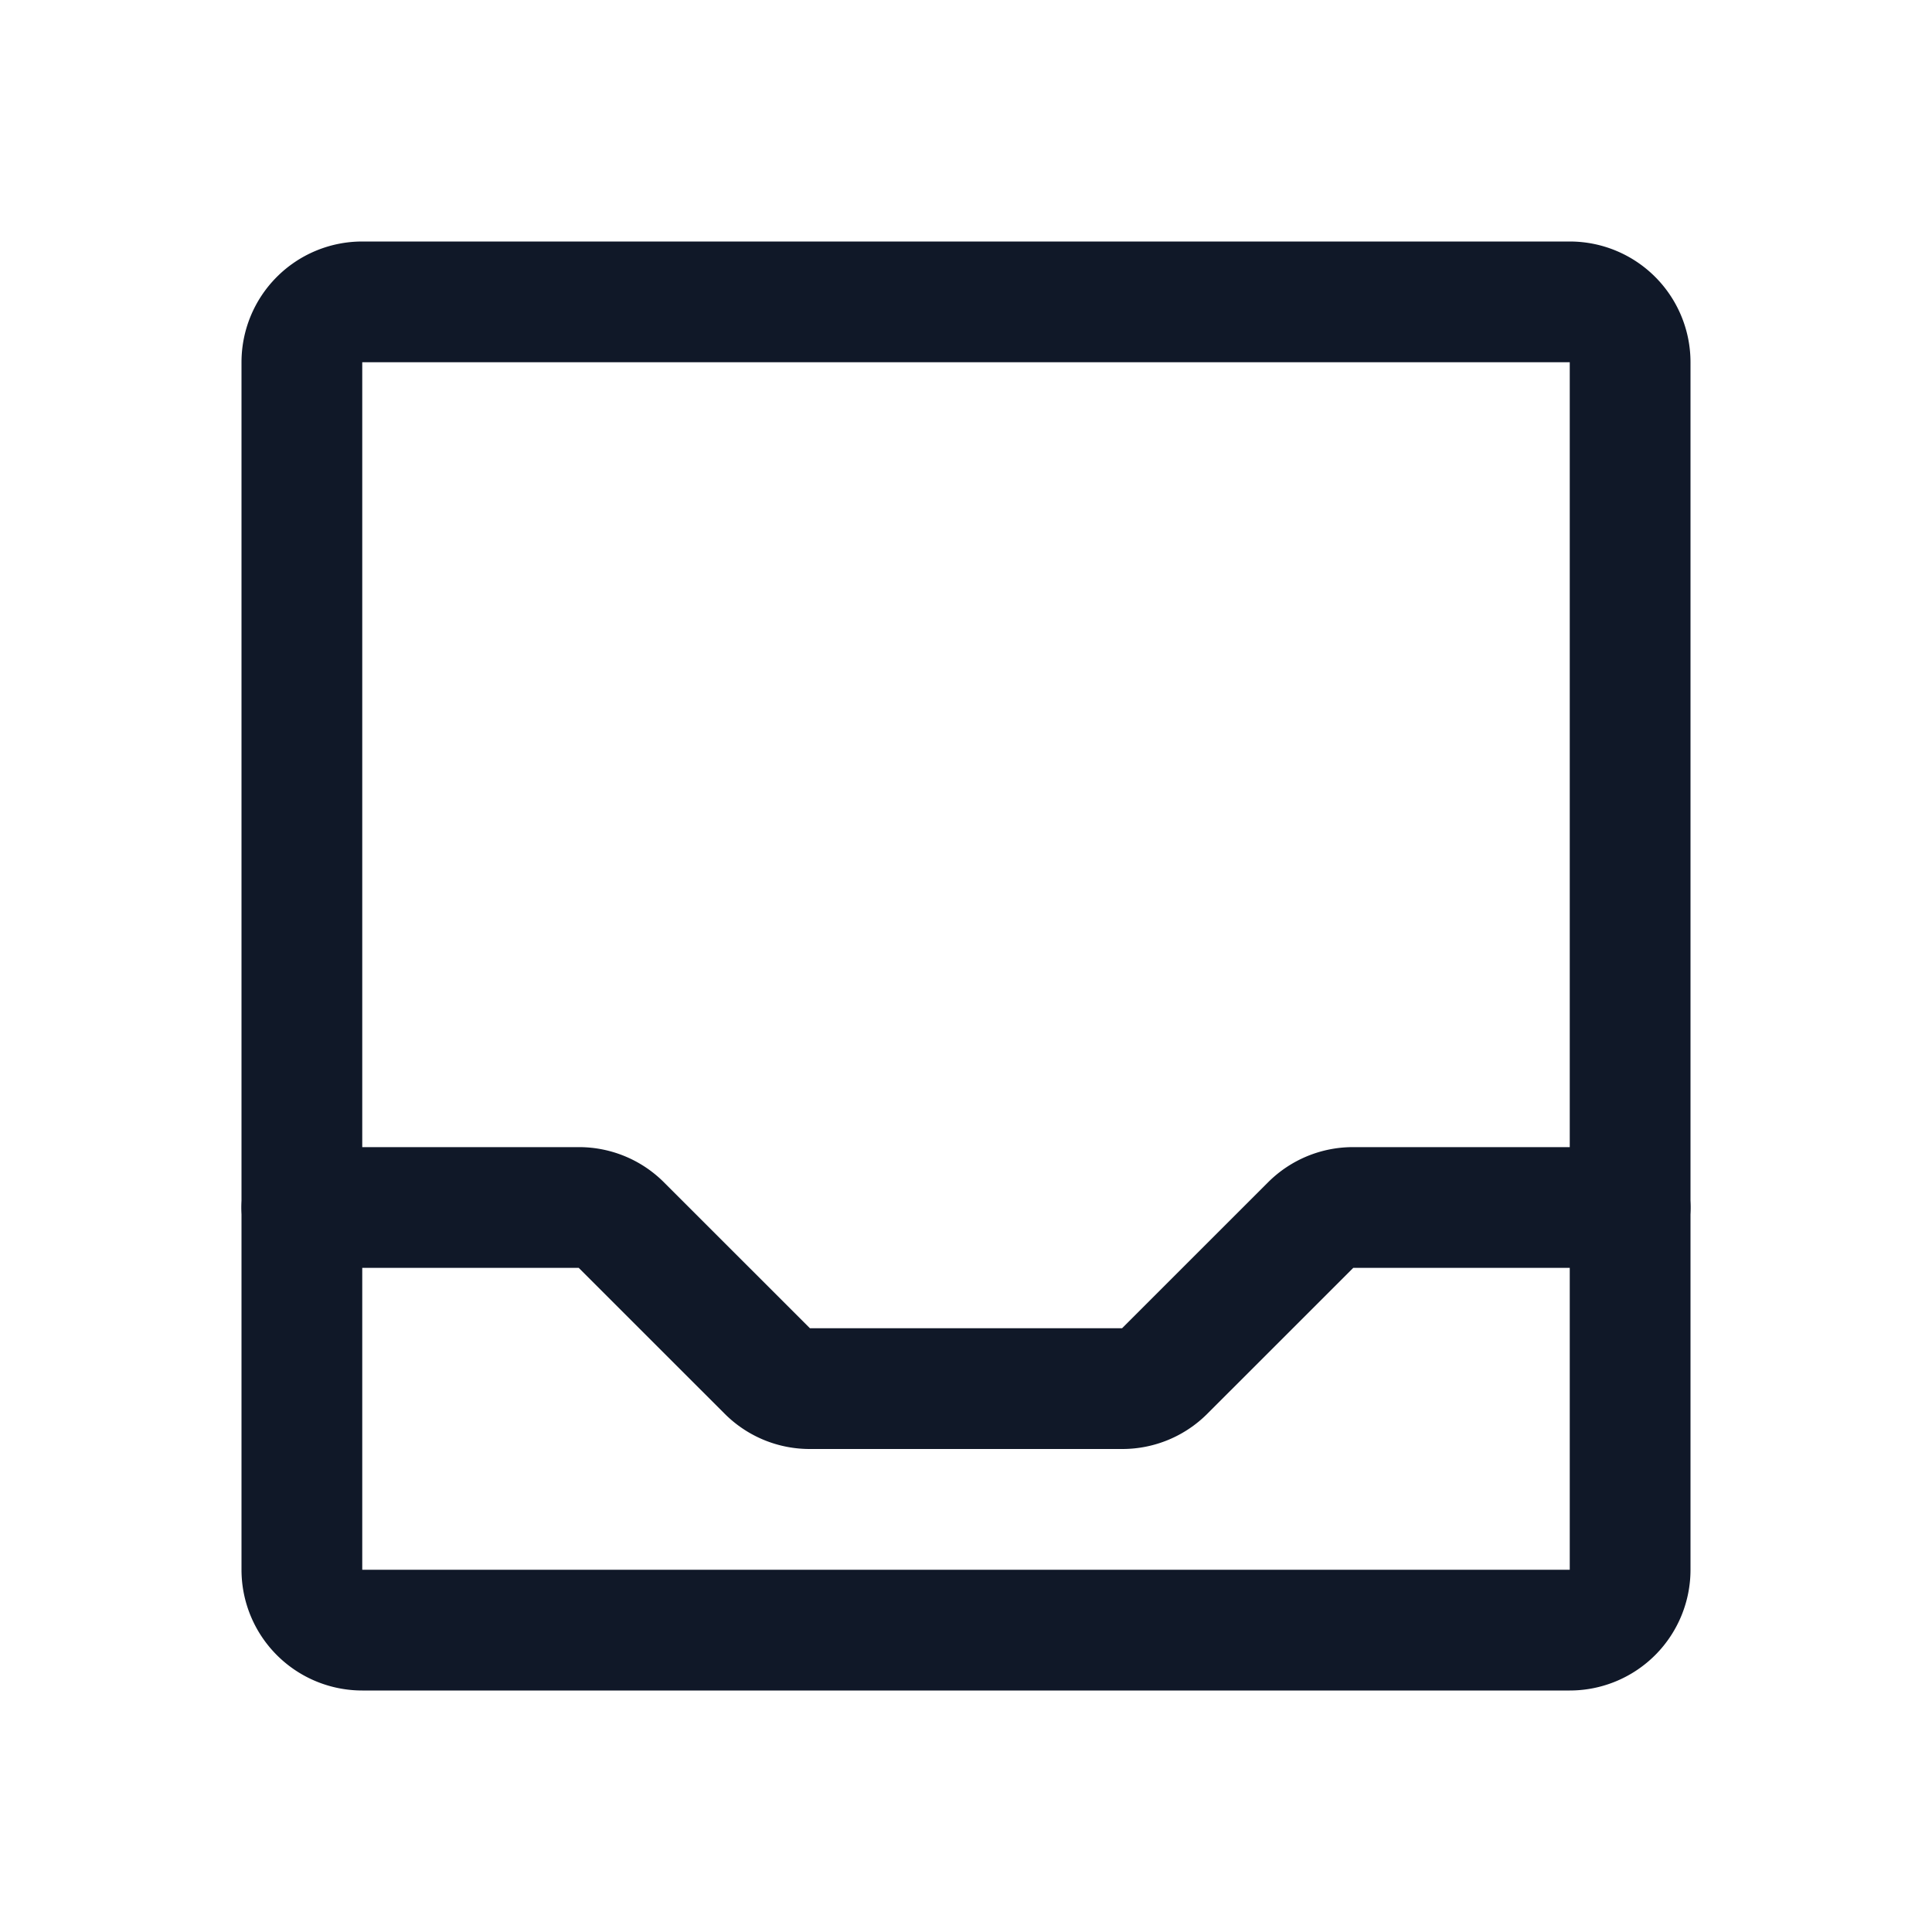 <svg xmlns="http://www.w3.org/2000/svg" width="32" height="32" fill="none"><g clip-path="url(#a)" stroke="#101828" stroke-linecap="round" stroke-linejoin="round" stroke-width="2"><path d="M26 5H6a1 1 0 0 0-1 1v20a1 1 0 0 0 1 1h20a1 1 0 0 0 1-1V6a1 1 0 0 0-1-1Z"/><path d="M5 20h4.588a.99.99 0 0 1 .7.288l2.425 2.424a.988.988 0 0 0 .7.288h5.174a.987.987 0 0 0 .7-.288l2.425-2.424a.988.988 0 0 1 .7-.288H27"/></g><defs><clipPath id="a"><rect width="32" height="32" fill="#fff" rx="5"/></clipPath></defs></svg>